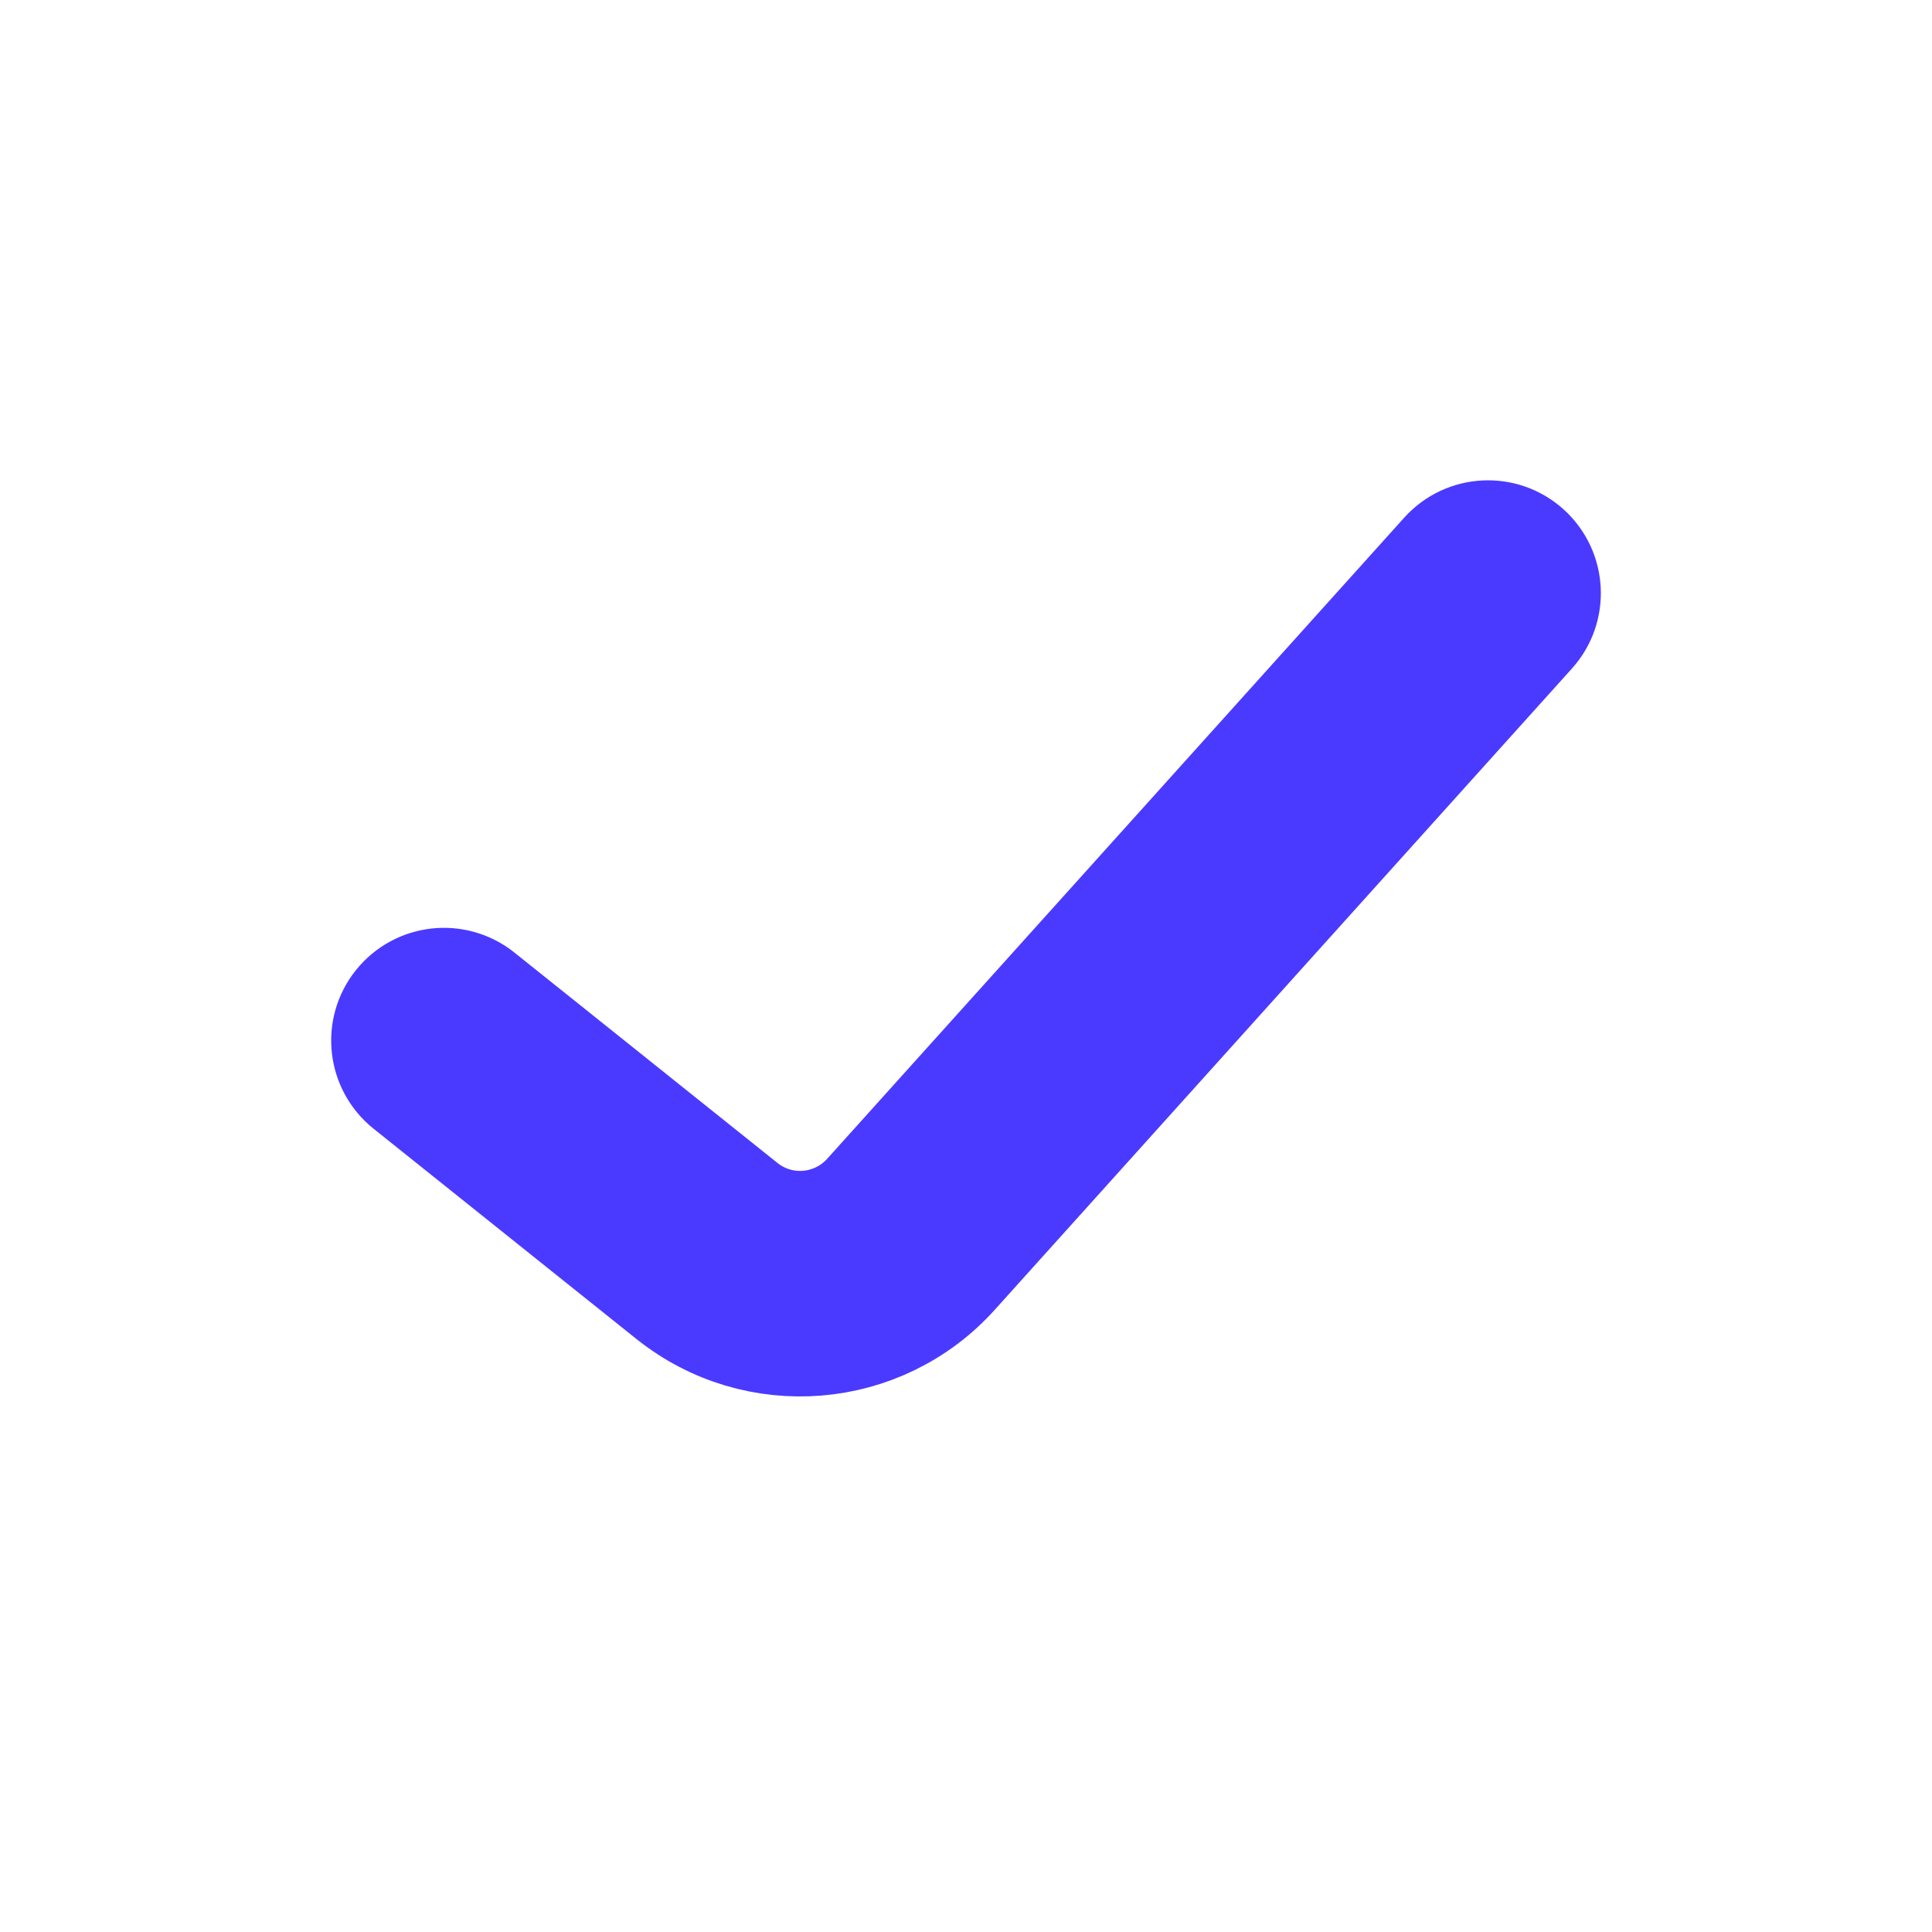 <svg width="17" height="17" viewBox="0 0 17 17" fill="none" xmlns="http://www.w3.org/2000/svg">
<path fill-rule="evenodd" clip-rule="evenodd" d="M13.423 4.853C13.625 5.035 13.642 5.346 13.46 5.548L8.382 11.19C7.742 11.901 6.66 11.989 5.913 11.392L3.599 9.541C3.387 9.371 3.352 9.061 3.522 8.849C3.692 8.637 4.001 8.602 4.214 8.772L6.528 10.623C6.867 10.895 7.359 10.854 7.65 10.531L12.728 4.889C12.91 4.687 13.221 4.671 13.423 4.853Z" fill="#4A3AFF" stroke="#4A3AFF" stroke-linecap="round" stroke-linejoin="round"/>
</svg>
